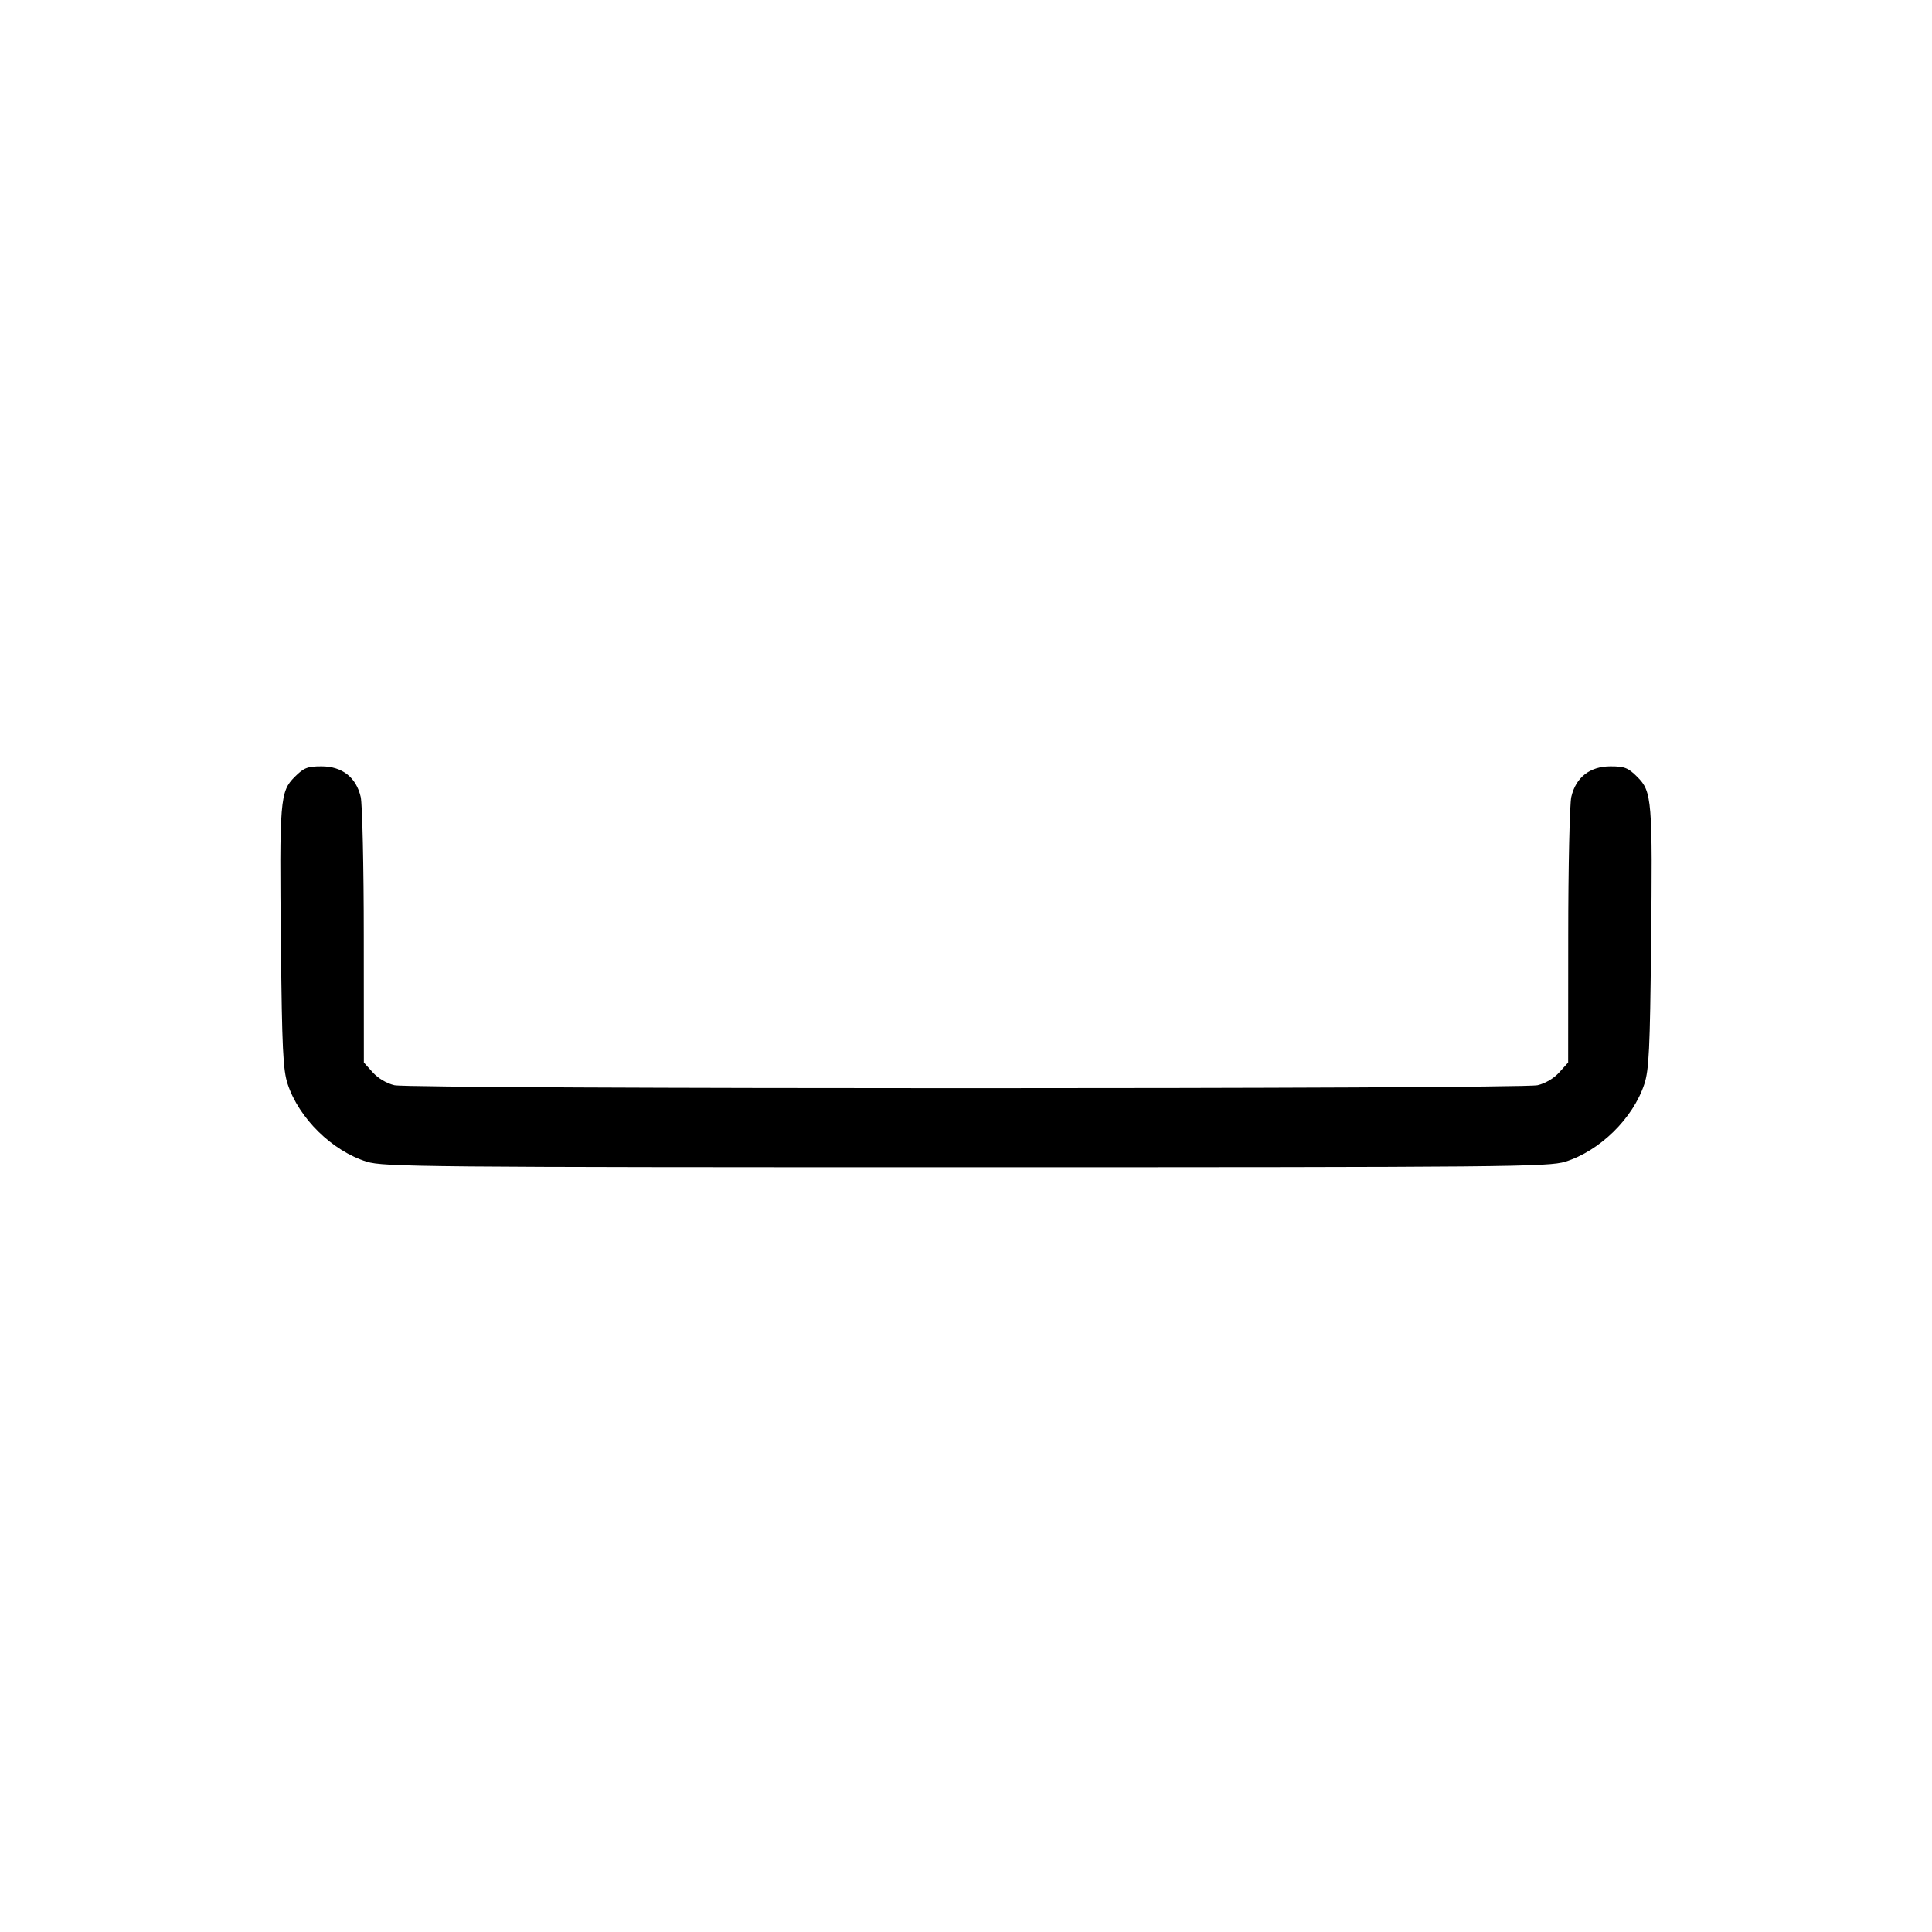<svg xmlns="http://www.w3.org/2000/svg" class="icon icon-tabler icon-tabler-space" width="24" height="24" viewBox="0 0 24 24" stroke-width="1" stroke="currentColor" fill="none" stroke-linecap="round" stroke-linejoin="round"><path d="M3.660 9.652 C 3.479 9.833,3.470 9.937,3.490 11.740 C 3.503 13.024,3.516 13.292,3.573 13.465 C 3.713 13.892,4.126 14.297,4.556 14.431 C 4.765 14.495,5.260 14.500,12.000 14.500 C 18.740 14.500,19.235 14.495,19.444 14.431 C 19.874 14.297,20.287 13.892,20.427 13.465 C 20.484 13.292,20.497 13.024,20.510 11.740 C 20.530 9.937,20.521 9.833,20.340 9.652 C 20.225 9.537,20.181 9.520,20.005 9.520 C 19.750 9.520,19.575 9.657,19.519 9.900 C 19.499 9.988,19.481 10.766,19.481 11.629 L 19.480 13.199 19.370 13.321 C 19.304 13.395,19.196 13.459,19.100 13.481 C 18.886 13.530,5.114 13.530,4.900 13.481 C 4.804 13.459,4.696 13.395,4.630 13.321 L 4.520 13.199 4.519 11.629 C 4.519 10.766,4.501 9.988,4.481 9.900 C 4.425 9.657,4.250 9.520,3.995 9.520 C 3.819 9.520,3.775 9.537,3.660 9.652 " stroke="none" fill="black" fill-rule="evenodd"></path></svg>